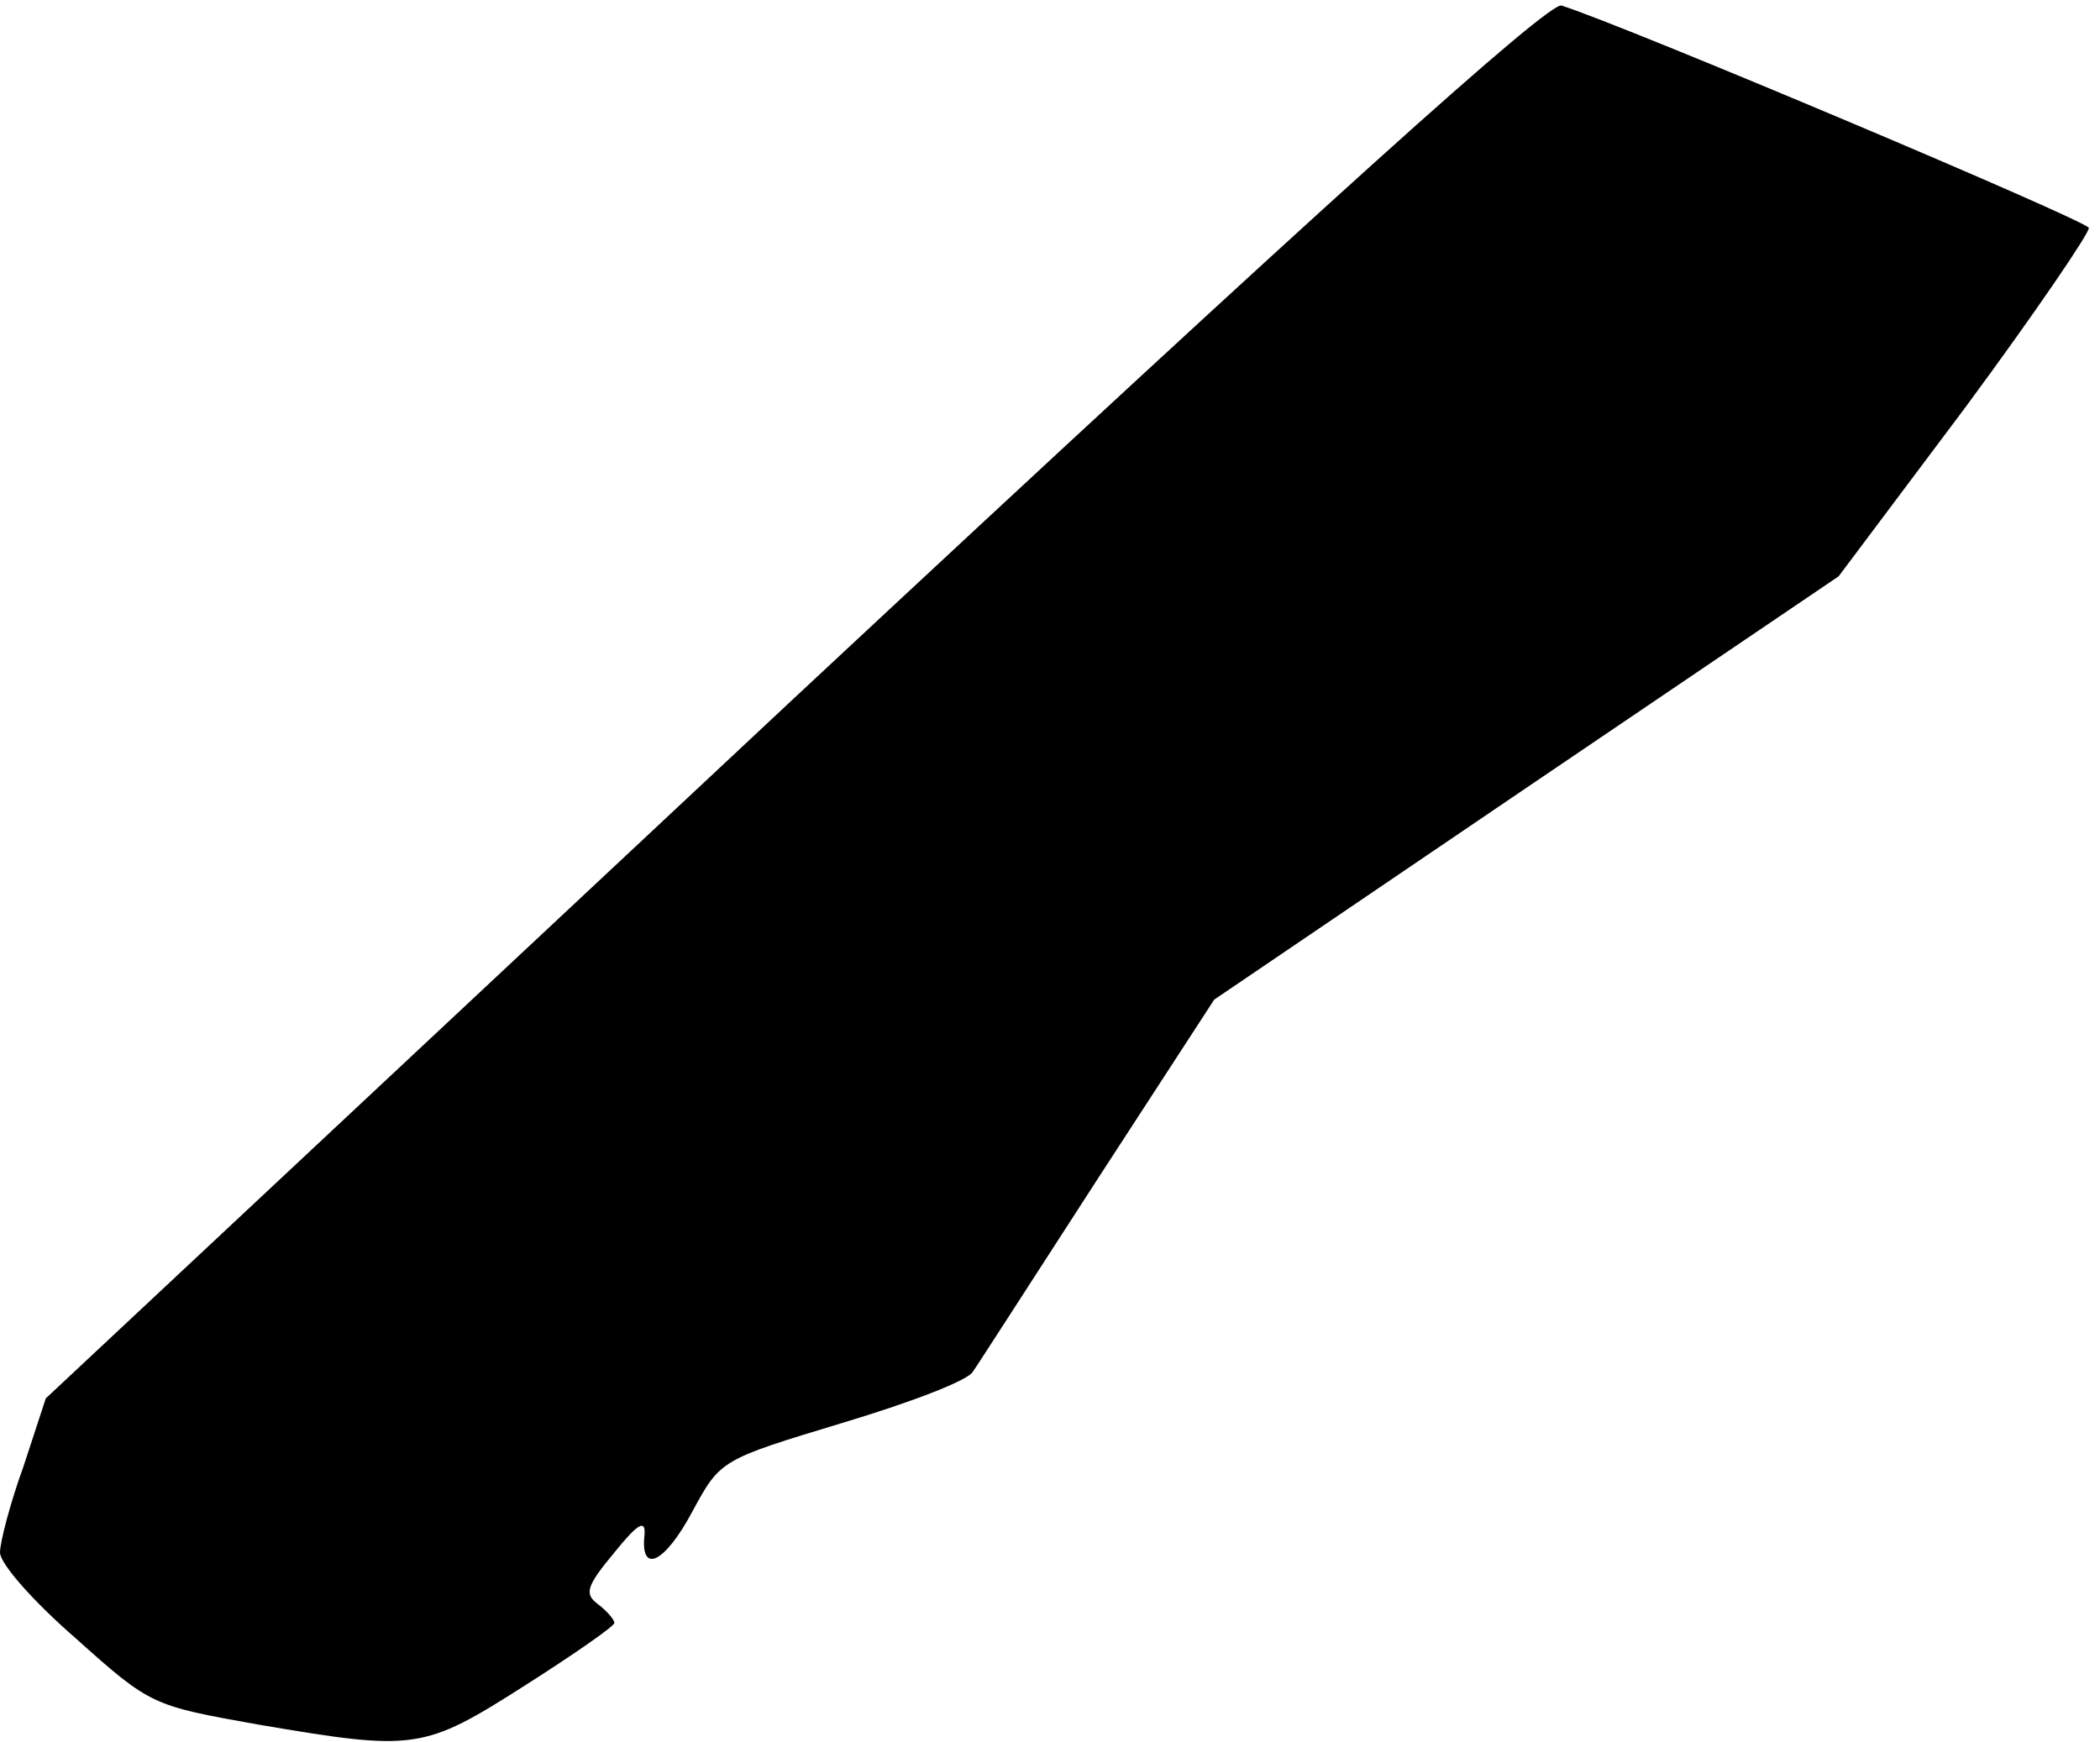 <?xml version="1.0" standalone="no"?>
<!DOCTYPE svg PUBLIC "-//W3C//DTD SVG 20010904//EN"
 "http://www.w3.org/TR/2001/REC-SVG-20010904/DTD/svg10.dtd">
<svg version="1.0" xmlns="http://www.w3.org/2000/svg"
 width="188pt" height="156pt" viewBox="0 0 188 156"
 preserveAspectRatio="xMidYMid meet">
<g transform="translate(0,156) scale(0.1,-0.1)"
fill="#000000" stroke="none">
<path fill="#000000" stroke="none" d="M711 935 l-670 -627 -20 -61 c-12 -33
-21 -68 -21 -77 0 -10 30 -44 68 -77 67 -60 68 -60 163 -77 141 -24 148 -23
239 35 44 28 80 53 80 56 0 3 -7 11 -15 17 -12 9 -10 16 15 46 21 26 28 30 27
16 -4 -36 18 -26 43 21 25 46 25 46 134 79 60 18 113 38 117 46 5 7 55 85 112
173 l104 160 280 190 279 189 114 152 c62 84 111 156 110 160 -3 7 -415 181
-472 199 -11 4 -211 -176 -687 -620z"/>
</g>
</svg>
